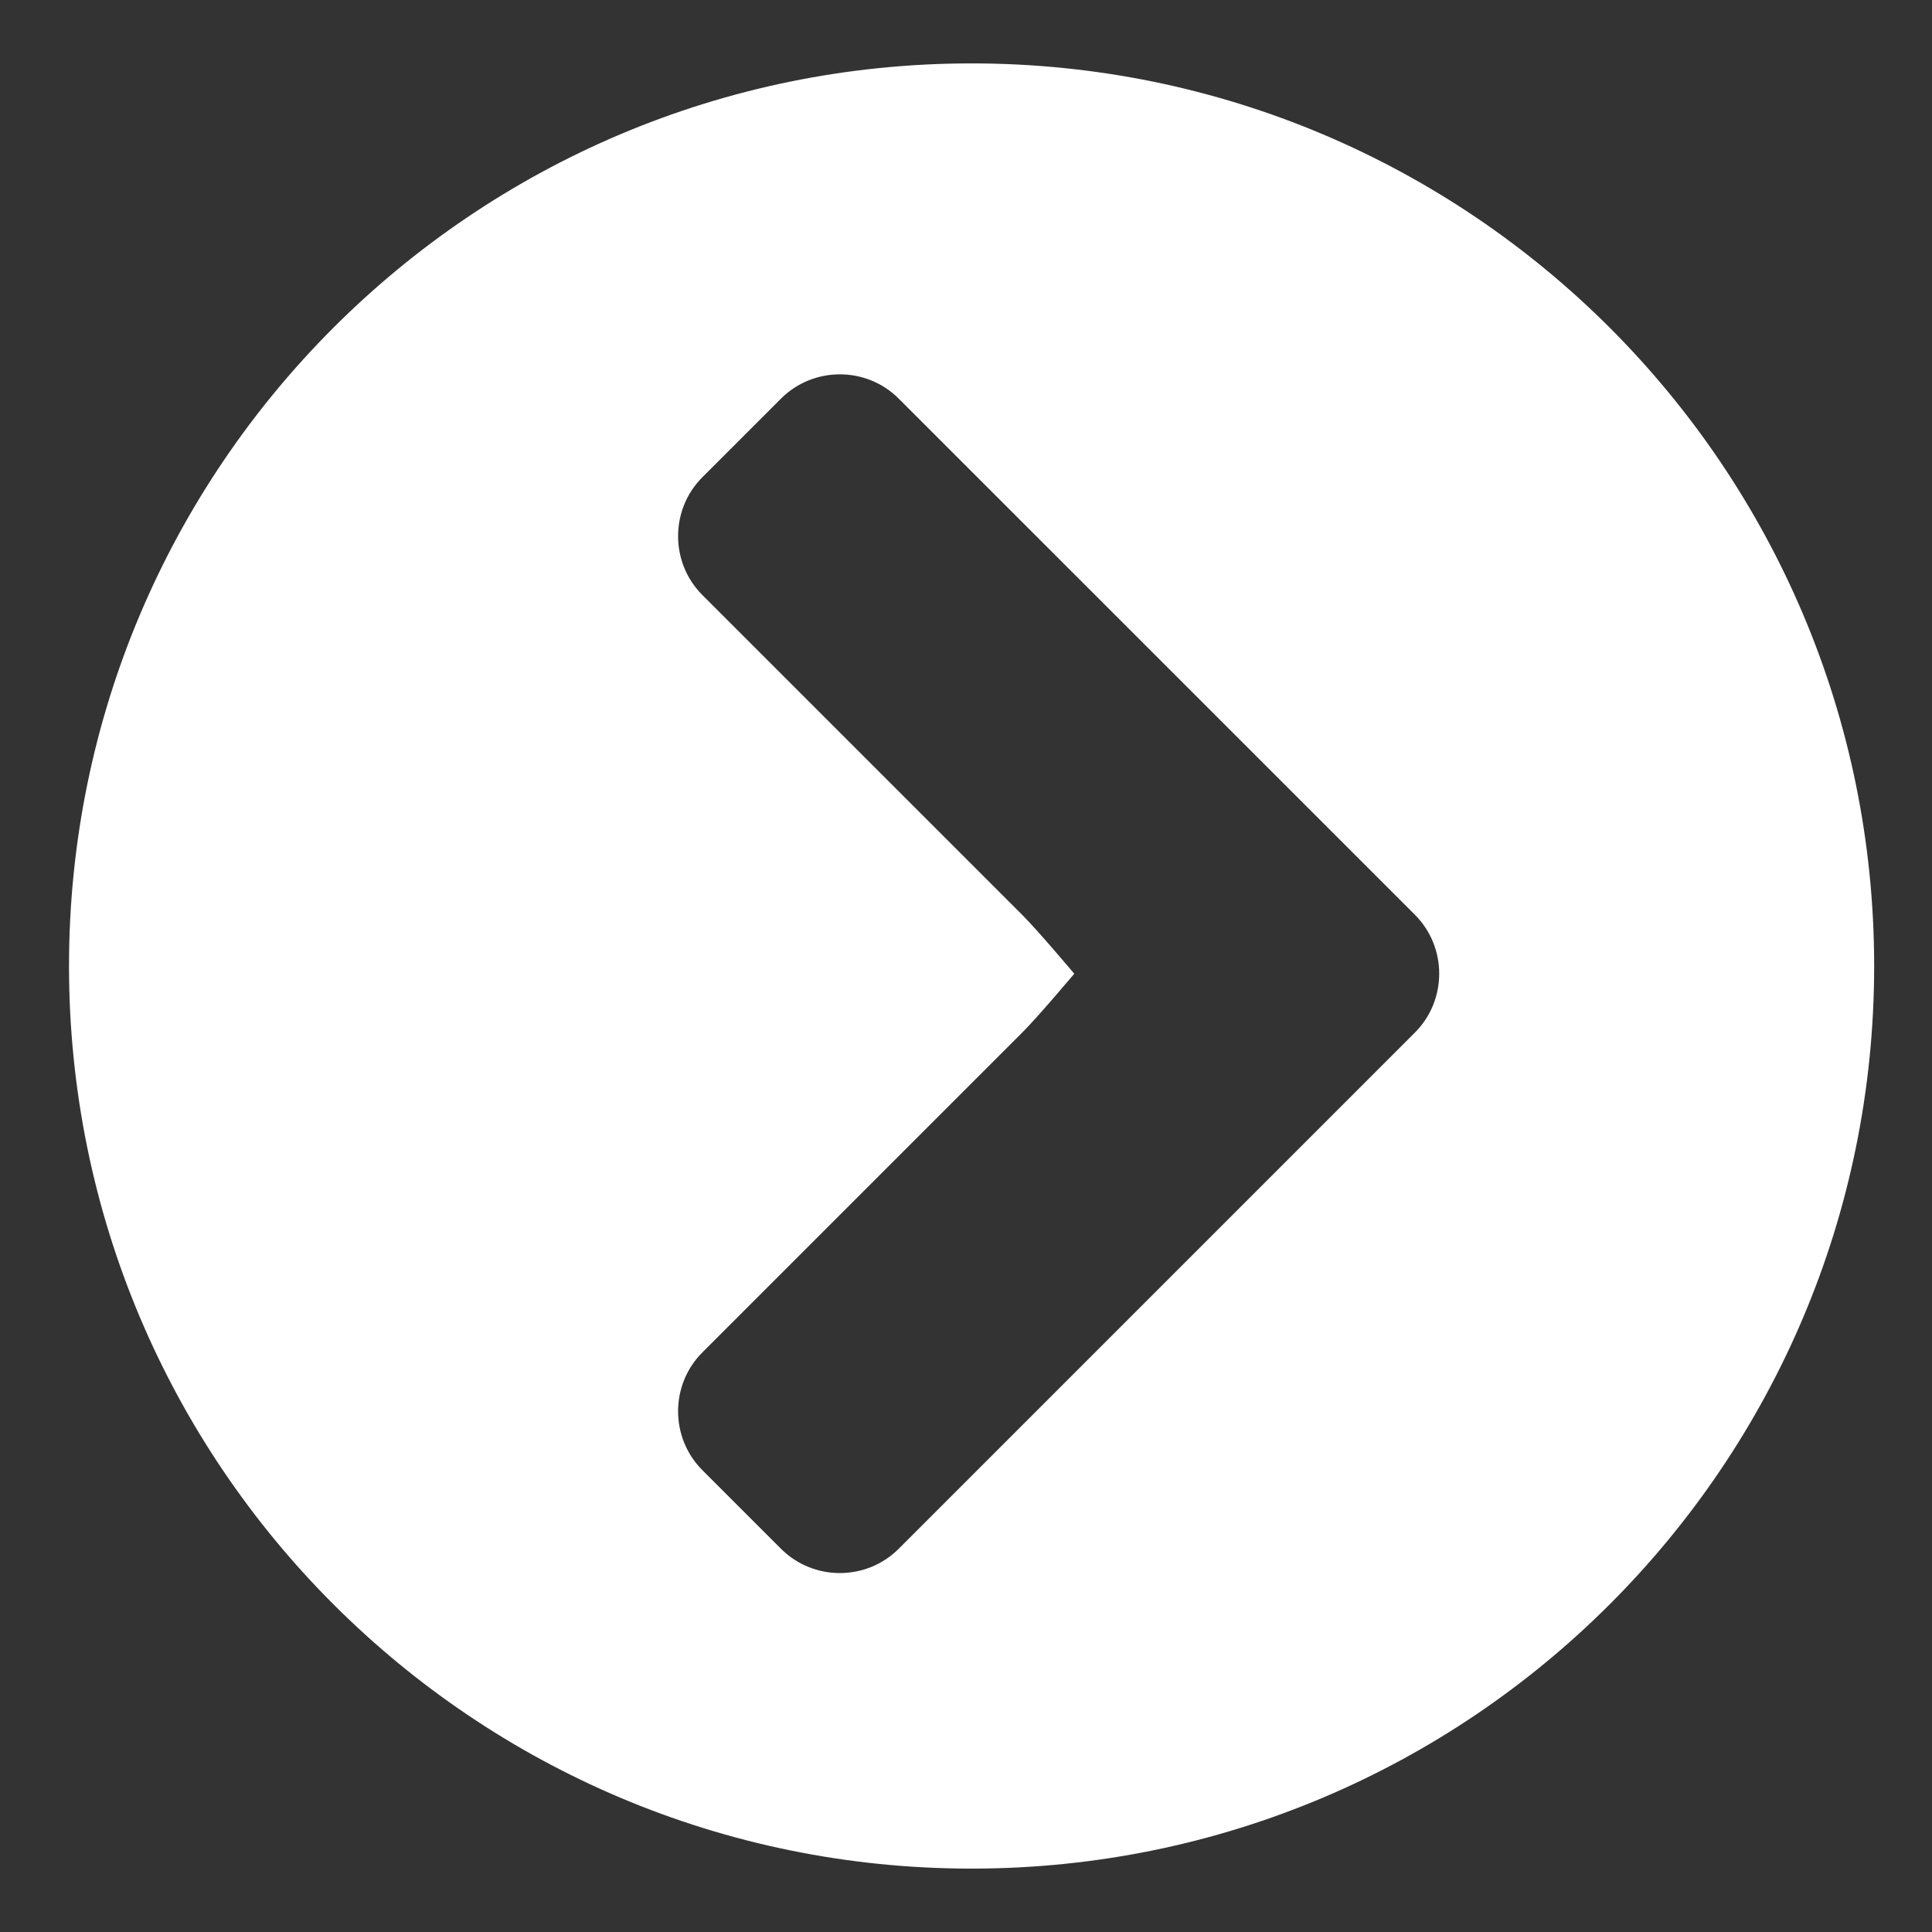 <?xml version="1.0" encoding="iso-8859-1"?>
<!-- Generator: Adobe Illustrator 19.0.0, SVG Export Plug-In . SVG Version: 6.00 Build 0)  -->
<svg version="1.1" id="Layer_1" xmlns="http://www.w3.org/2000/svg" xmlns:xlink="http://www.w3.org/1999/xlink" x="0px" y="0px"
	 viewBox="0 0 32 32" style="enable-background:new 0 0 32 32;" xml:space="preserve">
<rect x="0" y="0" width="32" height="32" fill="#333333" stroke="none"/>
<g id="icon-cover-next_2_">
	<rect id="icon-cover-next_3_" style="opacity:0;fill:#FFFFFF;" width="32" height="32"/>
	<path style="fill:#FFFFFF;" d="M16.092,30.95c8.257,0,14.95-6.693,14.95-14.95c0-8.257-6.693-14.95-14.95-14.95
		C7.836,1.05,1.143,7.744,1.143,16C1.143,24.257,7.836,30.95,16.092,30.95z M16.93,15.152l-5.296-5.296
		c-0.537-0.536-0.537-1.415,0-1.952l1.301-1.301c0.537-0.537,1.415-0.537,1.951,0l8.549,8.548c0.537,0.537,0.537,1.415,0,1.952
		l-8.549,8.549c-0.536,0.537-1.415,0.537-1.951,0l-1.301-1.301c-0.537-0.537-0.537-1.415,0-1.951l5.296-5.296
		c0.268-0.268,0.863-0.976,0.863-0.976S17.198,15.42,16.93,15.152z"/>
</g>
</svg>
